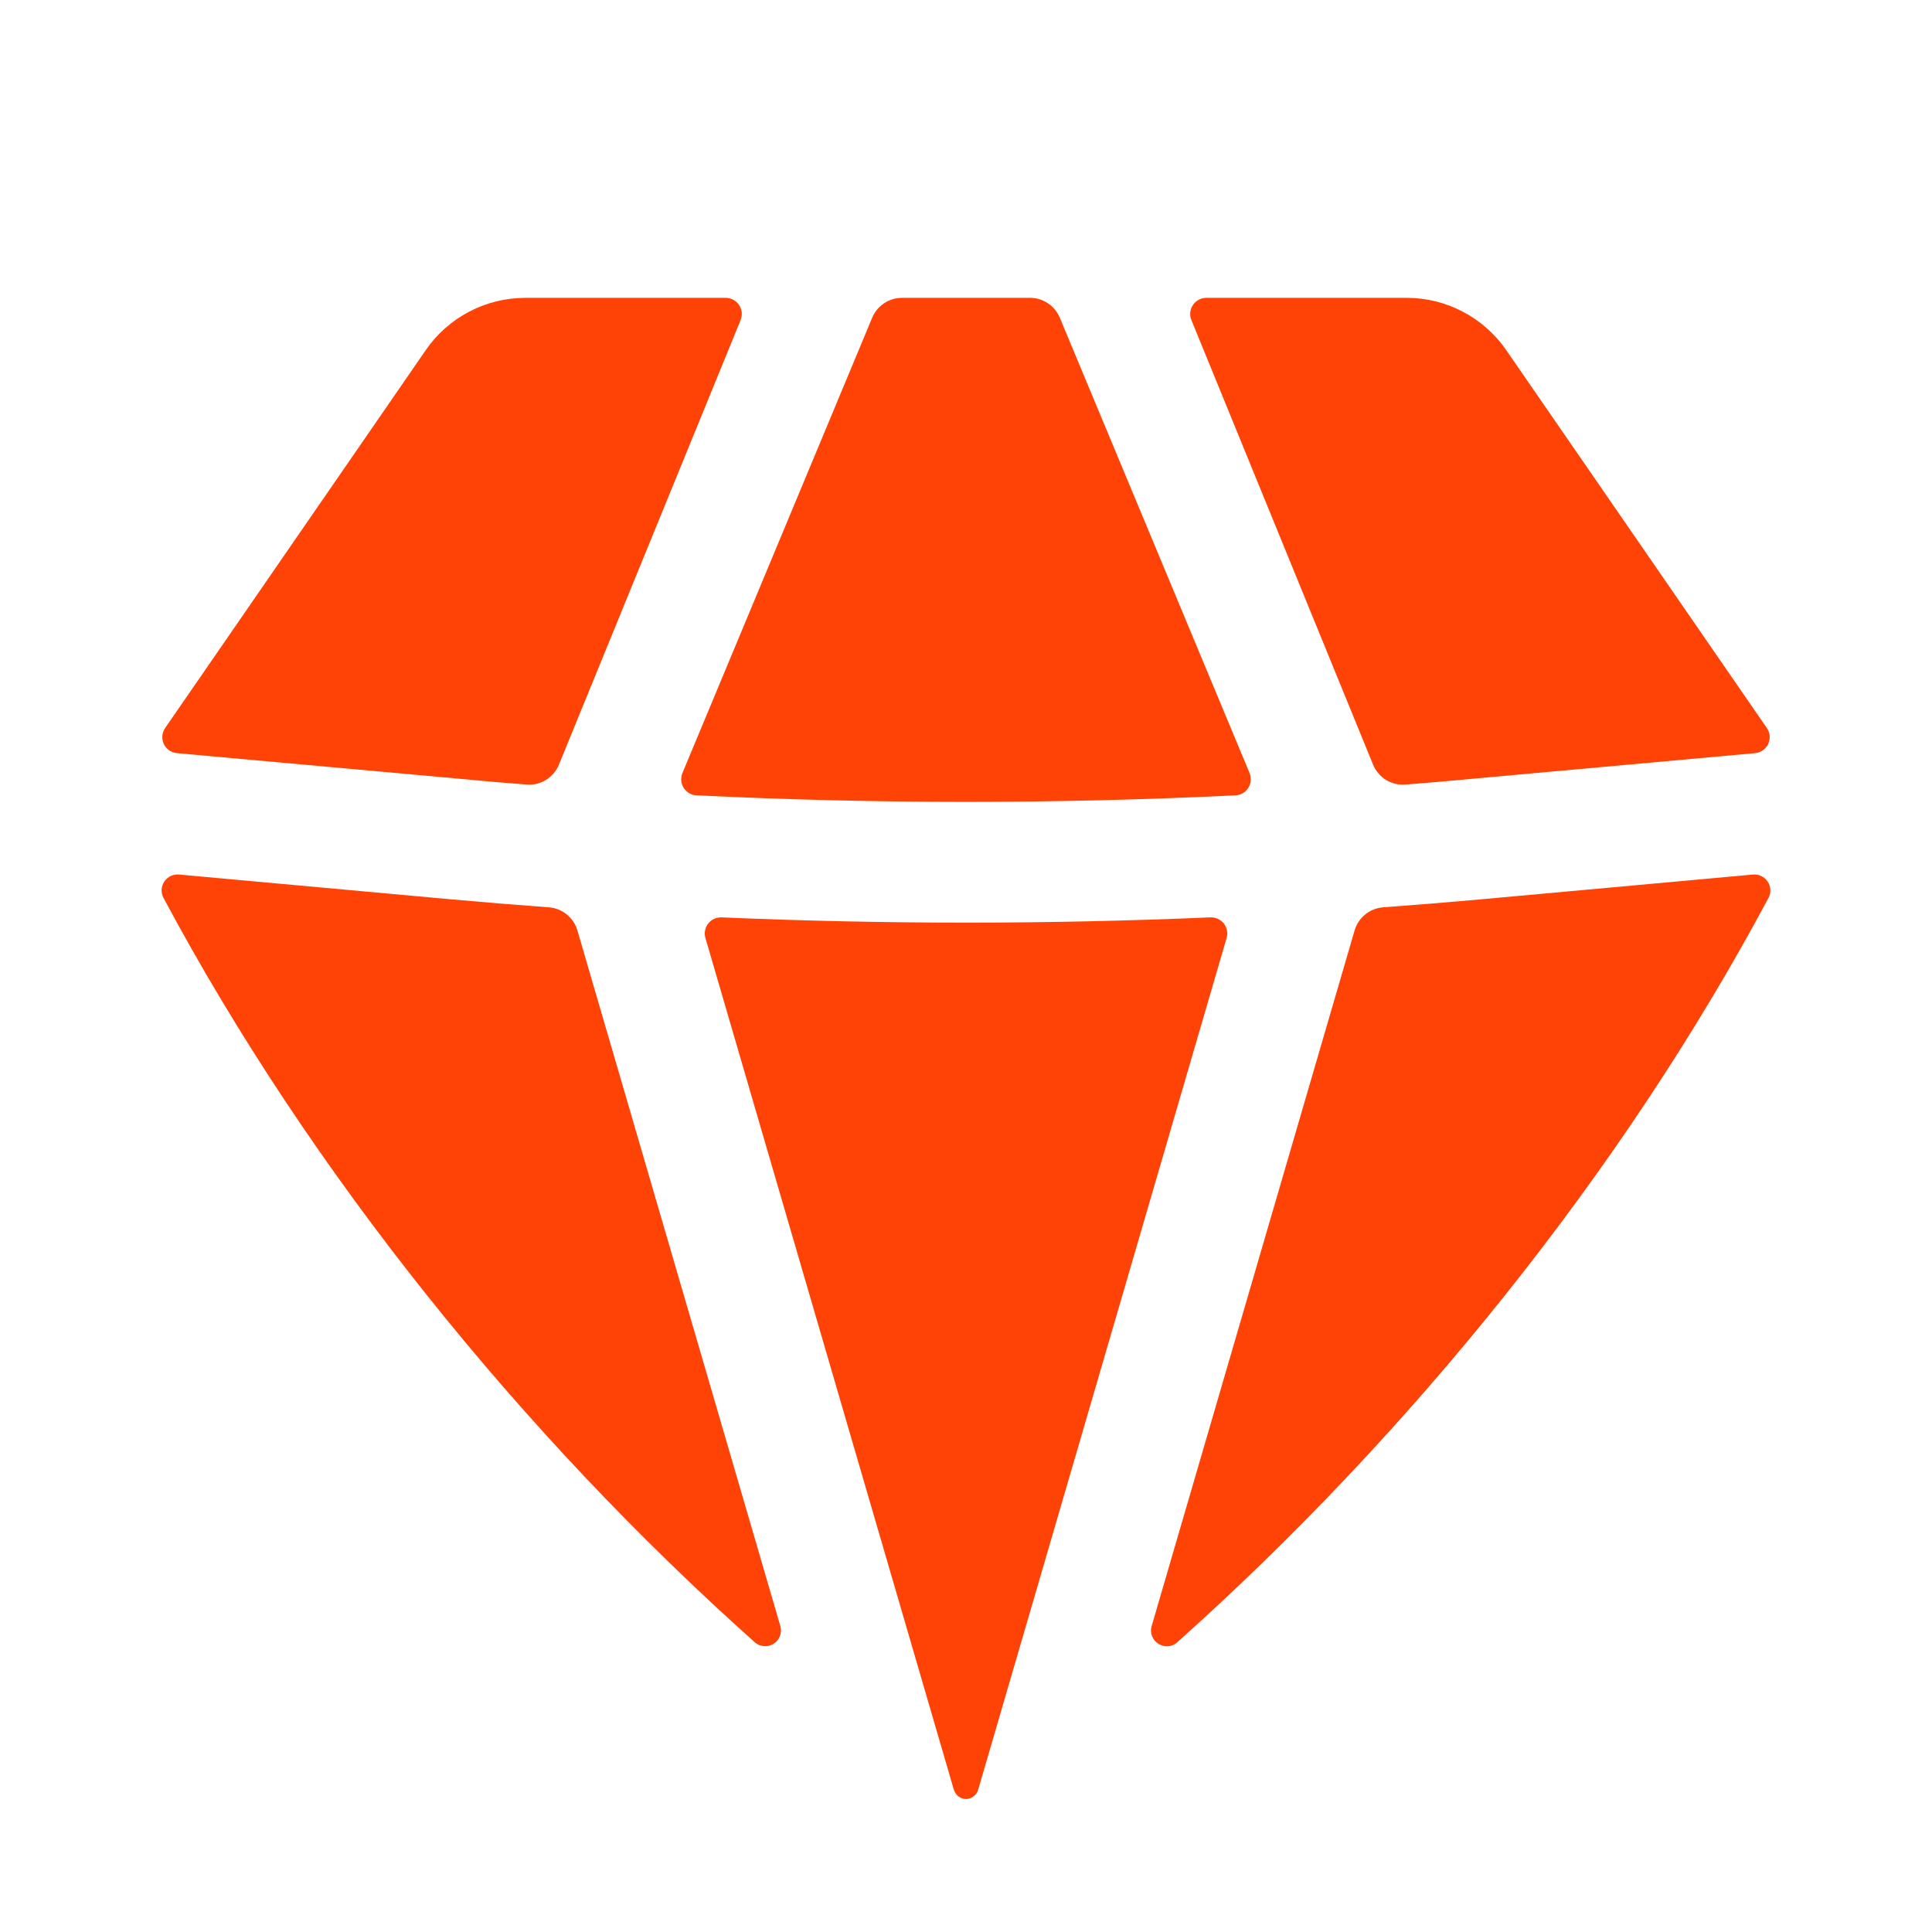 <svg width="24" height="24" viewBox="0 0 24 24" fill="none" xmlns="http://www.w3.org/2000/svg">
<path d="M9.375 20.4C9.407 20.429 9.447 20.446 9.49 20.449C9.532 20.453 9.575 20.442 9.611 20.419C9.647 20.396 9.674 20.362 9.689 20.322C9.704 20.282 9.705 20.238 9.693 20.197L7.173 11.559C7.15 11.48 7.104 11.411 7.04 11.359C6.977 11.308 6.899 11.277 6.817 11.271C6.409 11.241 6.002 11.208 5.595 11.171L2.225 10.864C2.189 10.861 2.153 10.867 2.121 10.882C2.089 10.898 2.061 10.921 2.041 10.951C2.021 10.981 2.01 11.015 2.008 11.051C2.006 11.087 2.014 11.123 2.031 11.154C3.854 14.564 6.479 17.814 9.375 20.4ZM11.847 22.226C11.867 22.296 11.927 22.348 12 22.348C12.035 22.348 12.07 22.335 12.097 22.313C12.125 22.291 12.145 22.261 12.153 22.226L15.237 11.653C15.246 11.623 15.248 11.59 15.242 11.559C15.236 11.527 15.222 11.498 15.203 11.472C15.183 11.447 15.157 11.427 15.128 11.414C15.099 11.401 15.067 11.395 15.035 11.396C13.013 11.483 10.987 11.483 8.965 11.396C8.933 11.395 8.901 11.401 8.872 11.414C8.843 11.427 8.818 11.447 8.798 11.472C8.778 11.497 8.765 11.527 8.759 11.558C8.752 11.589 8.754 11.622 8.763 11.652L11.847 22.226ZM14.307 20.197C14.251 20.387 14.477 20.532 14.625 20.4C17.521 17.813 20.146 14.564 21.969 11.154C21.986 11.123 21.994 11.087 21.992 11.052C21.99 11.016 21.979 10.981 21.959 10.952C21.939 10.922 21.912 10.898 21.88 10.883C21.847 10.867 21.811 10.861 21.776 10.864L18.406 11.171C17.998 11.208 17.59 11.241 17.183 11.271C17.101 11.277 17.023 11.308 16.96 11.359C16.896 11.411 16.85 11.48 16.827 11.559L14.307 20.197ZM21.801 9.356C21.836 9.353 21.869 9.341 21.898 9.321C21.927 9.301 21.95 9.274 21.965 9.242C21.979 9.21 21.986 9.175 21.983 9.14C21.98 9.105 21.968 9.072 21.948 9.043L18.71 4.348C18.572 4.148 18.387 3.985 18.172 3.872C17.957 3.759 17.718 3.7 17.475 3.7H14.985C14.952 3.7 14.92 3.708 14.891 3.724C14.862 3.739 14.837 3.762 14.819 3.789C14.801 3.816 14.789 3.847 14.786 3.88C14.783 3.913 14.787 3.946 14.8 3.976L17.057 9.499C17.089 9.577 17.145 9.643 17.217 9.688C17.289 9.732 17.373 9.753 17.457 9.746C17.728 9.726 17.999 9.702 18.27 9.676L21.801 9.356ZM13.165 3.946C13.134 3.873 13.083 3.811 13.017 3.767C12.951 3.723 12.874 3.7 12.795 3.7H11.205C11.126 3.7 11.049 3.723 10.983 3.767C10.917 3.811 10.865 3.873 10.835 3.946L8.477 9.604C8.465 9.634 8.46 9.666 8.463 9.698C8.465 9.73 8.476 9.76 8.493 9.788C8.51 9.815 8.534 9.837 8.561 9.853C8.589 9.869 8.62 9.879 8.652 9.88C10.882 9.988 13.118 9.988 15.349 9.88C15.381 9.878 15.412 9.869 15.439 9.853C15.467 9.837 15.49 9.814 15.507 9.787C15.524 9.76 15.535 9.729 15.537 9.698C15.54 9.666 15.535 9.634 15.523 9.604L13.165 3.946ZM9.2 3.976C9.212 3.946 9.217 3.913 9.214 3.88C9.211 3.847 9.199 3.816 9.181 3.789C9.163 3.762 9.138 3.739 9.109 3.724C9.08 3.708 9.048 3.7 9.015 3.7H6.525C6.282 3.7 6.043 3.759 5.828 3.872C5.612 3.985 5.428 4.148 5.29 4.348L2.052 9.043C2.032 9.072 2.02 9.105 2.017 9.14C2.014 9.175 2.021 9.21 2.035 9.242C2.05 9.274 2.073 9.301 2.102 9.321C2.131 9.341 2.164 9.353 2.199 9.356L5.73 9.676C6.001 9.702 6.272 9.726 6.543 9.746C6.627 9.753 6.711 9.732 6.783 9.688C6.855 9.643 6.911 9.577 6.943 9.499L9.2 3.976Z" fill="#FF4206"/>
</svg>
